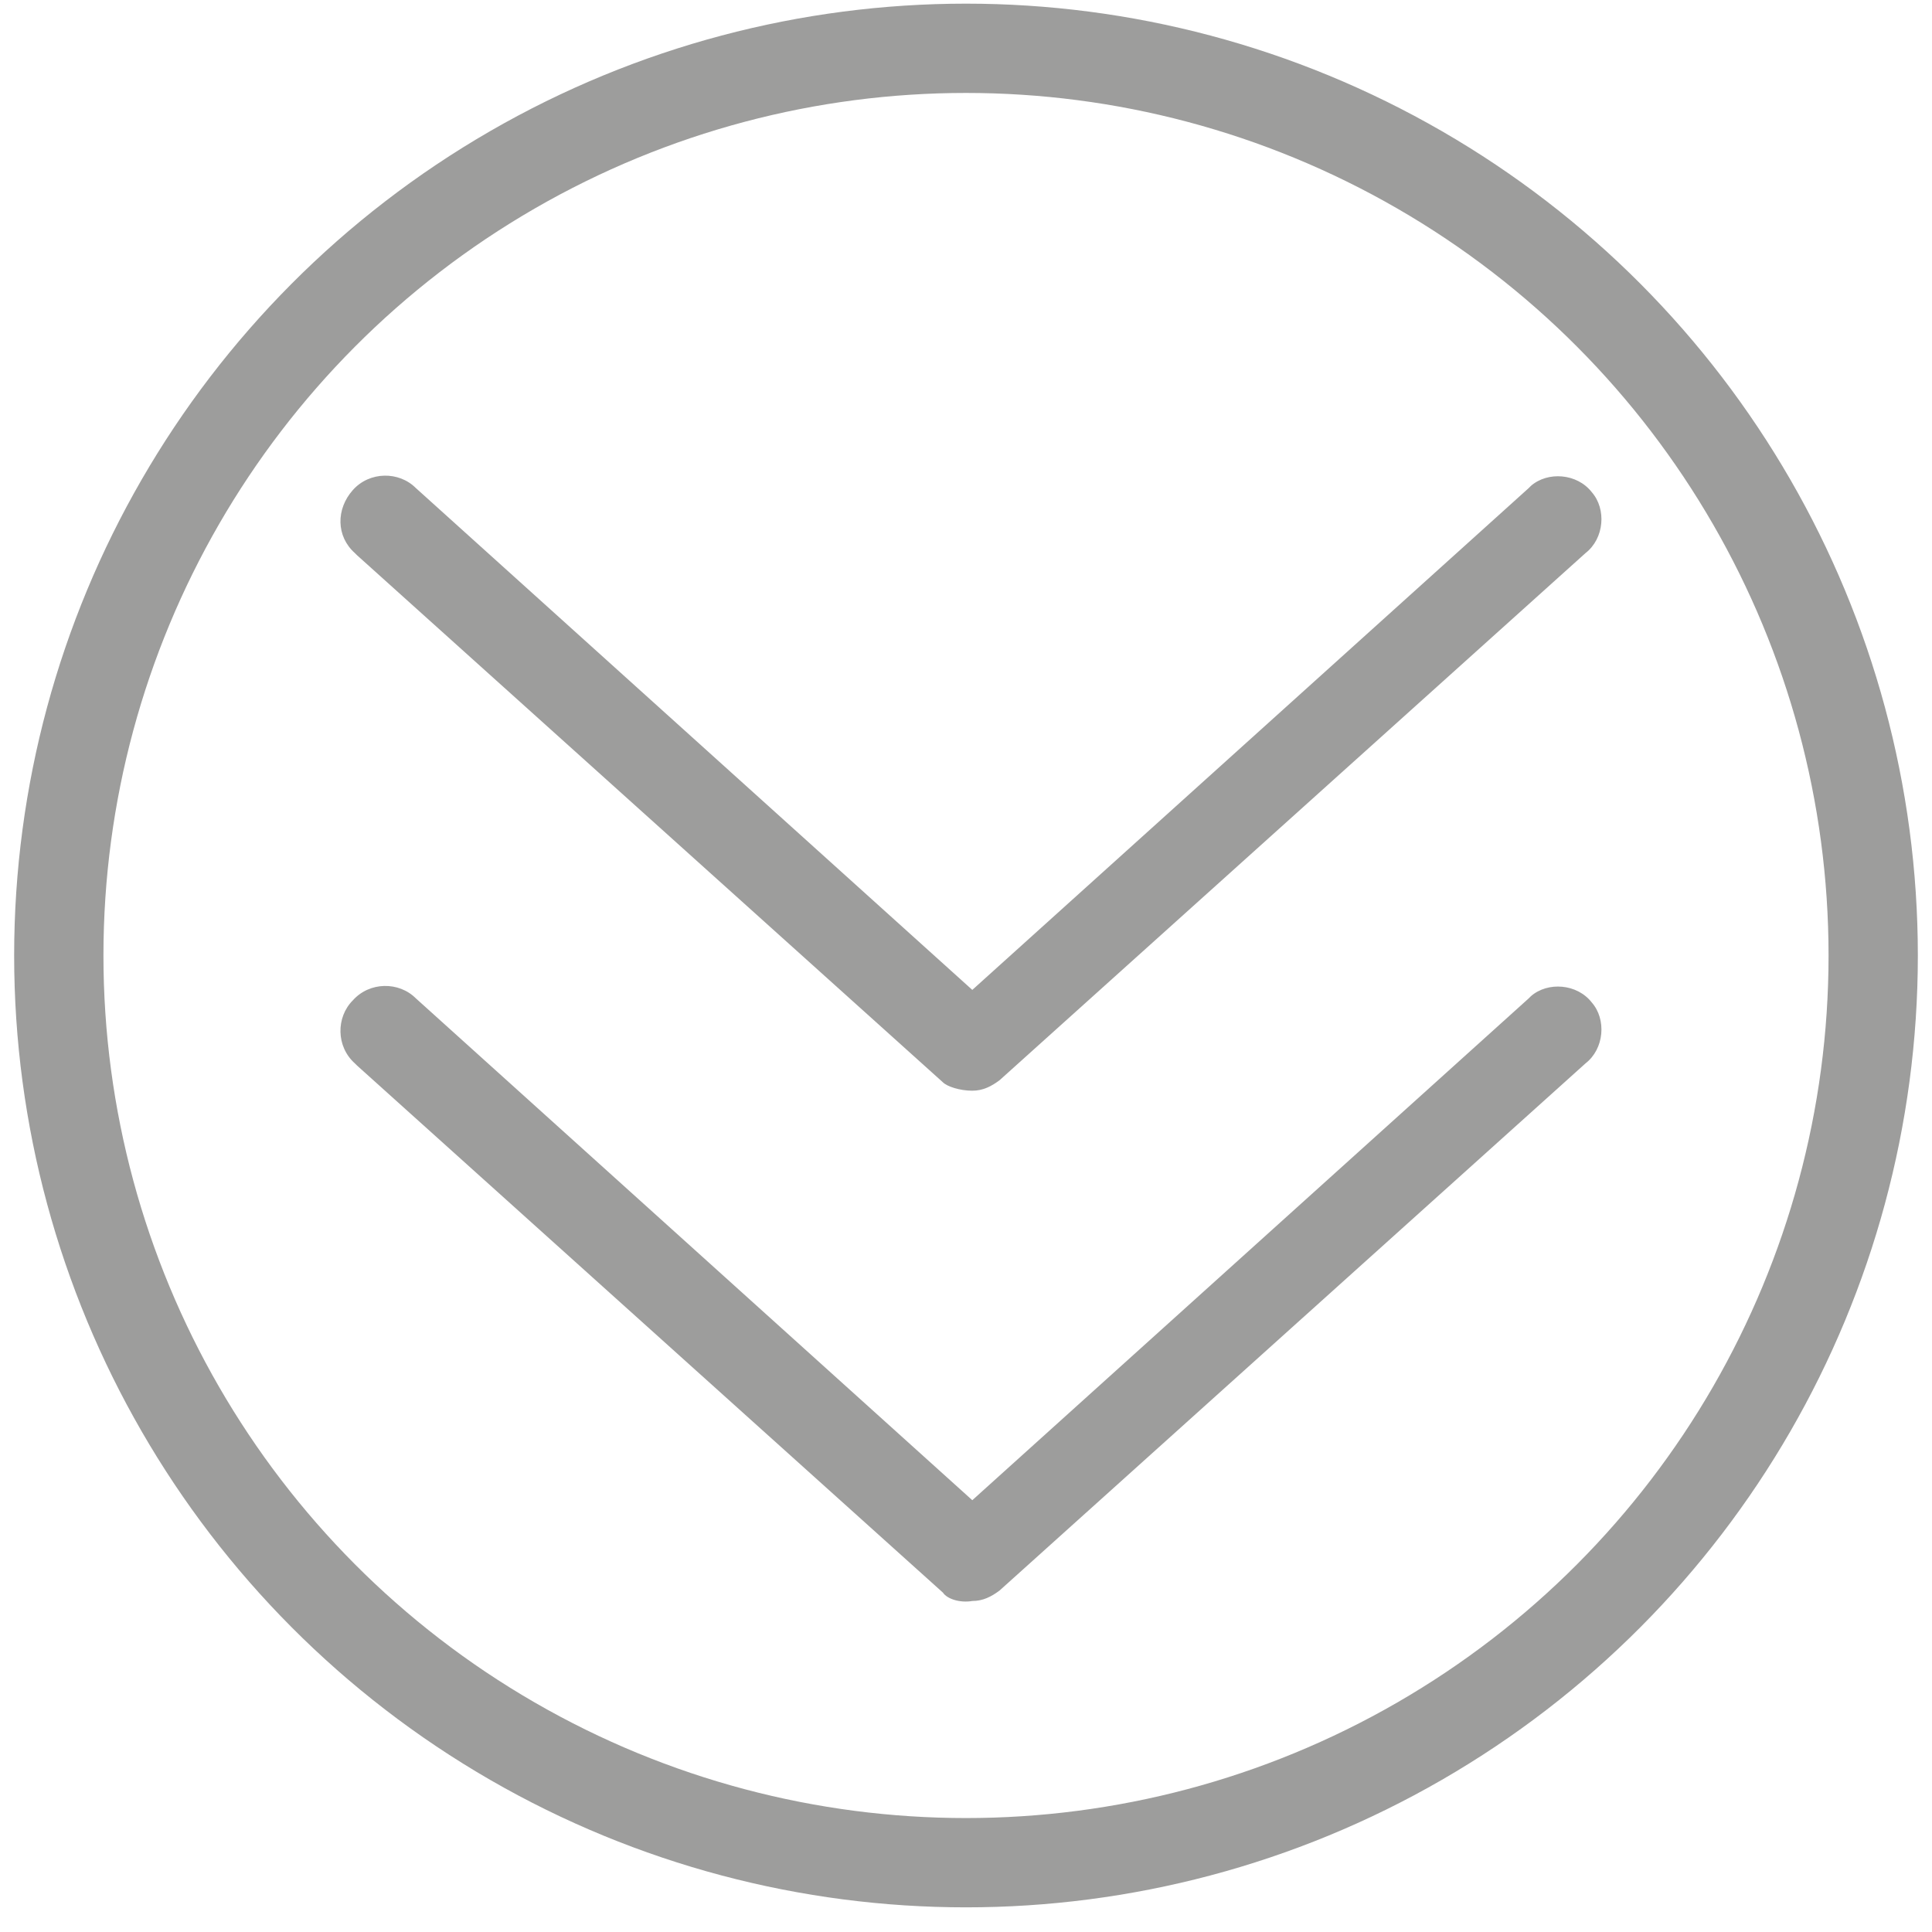 <svg xmlns="http://www.w3.org/2000/svg" width="46" height="46" viewBox="0 0 46 46">
    <g fill="none" fill-rule="evenodd" transform="translate(1 1)">
        <path fill="#9D9D9C" fill-rule="nonzero" d="M22.15 37.119c.25 0 .45-.1.65-.25l13.95-12.55c.45-.35.5-1.05.15-1.45-.35-.45-1.05-.5-1.45-.15l-.05.05-13.25 11.95L8.9 22.769c-.4-.4-1.1-.4-1.5.05-.4.4-.4 1.1.05 1.5l.05.05 13.95 12.55c.1.15.4.25.7.2z"/>
        <path fill="#9D9D9C" fill-rule="nonzero" d="M22.15 24.969c.25 0 .45-.1.65-.25l13.95-12.55c.45-.35.5-1.05.15-1.45-.35-.45-1.05-.5-1.45-.15l-.05.05-13.25 11.95L8.9 10.619c-.4-.4-1.1-.4-1.5.05-.4.45-.4 1.1.05 1.5l.05.05 13.95 12.55c.1.1.4.2.7.2z"/>
        <circle cx="22" cy="21.75" r="21.6" stroke="#9D9D9C" stroke-width="2.126"/>
    </g>
</svg>
